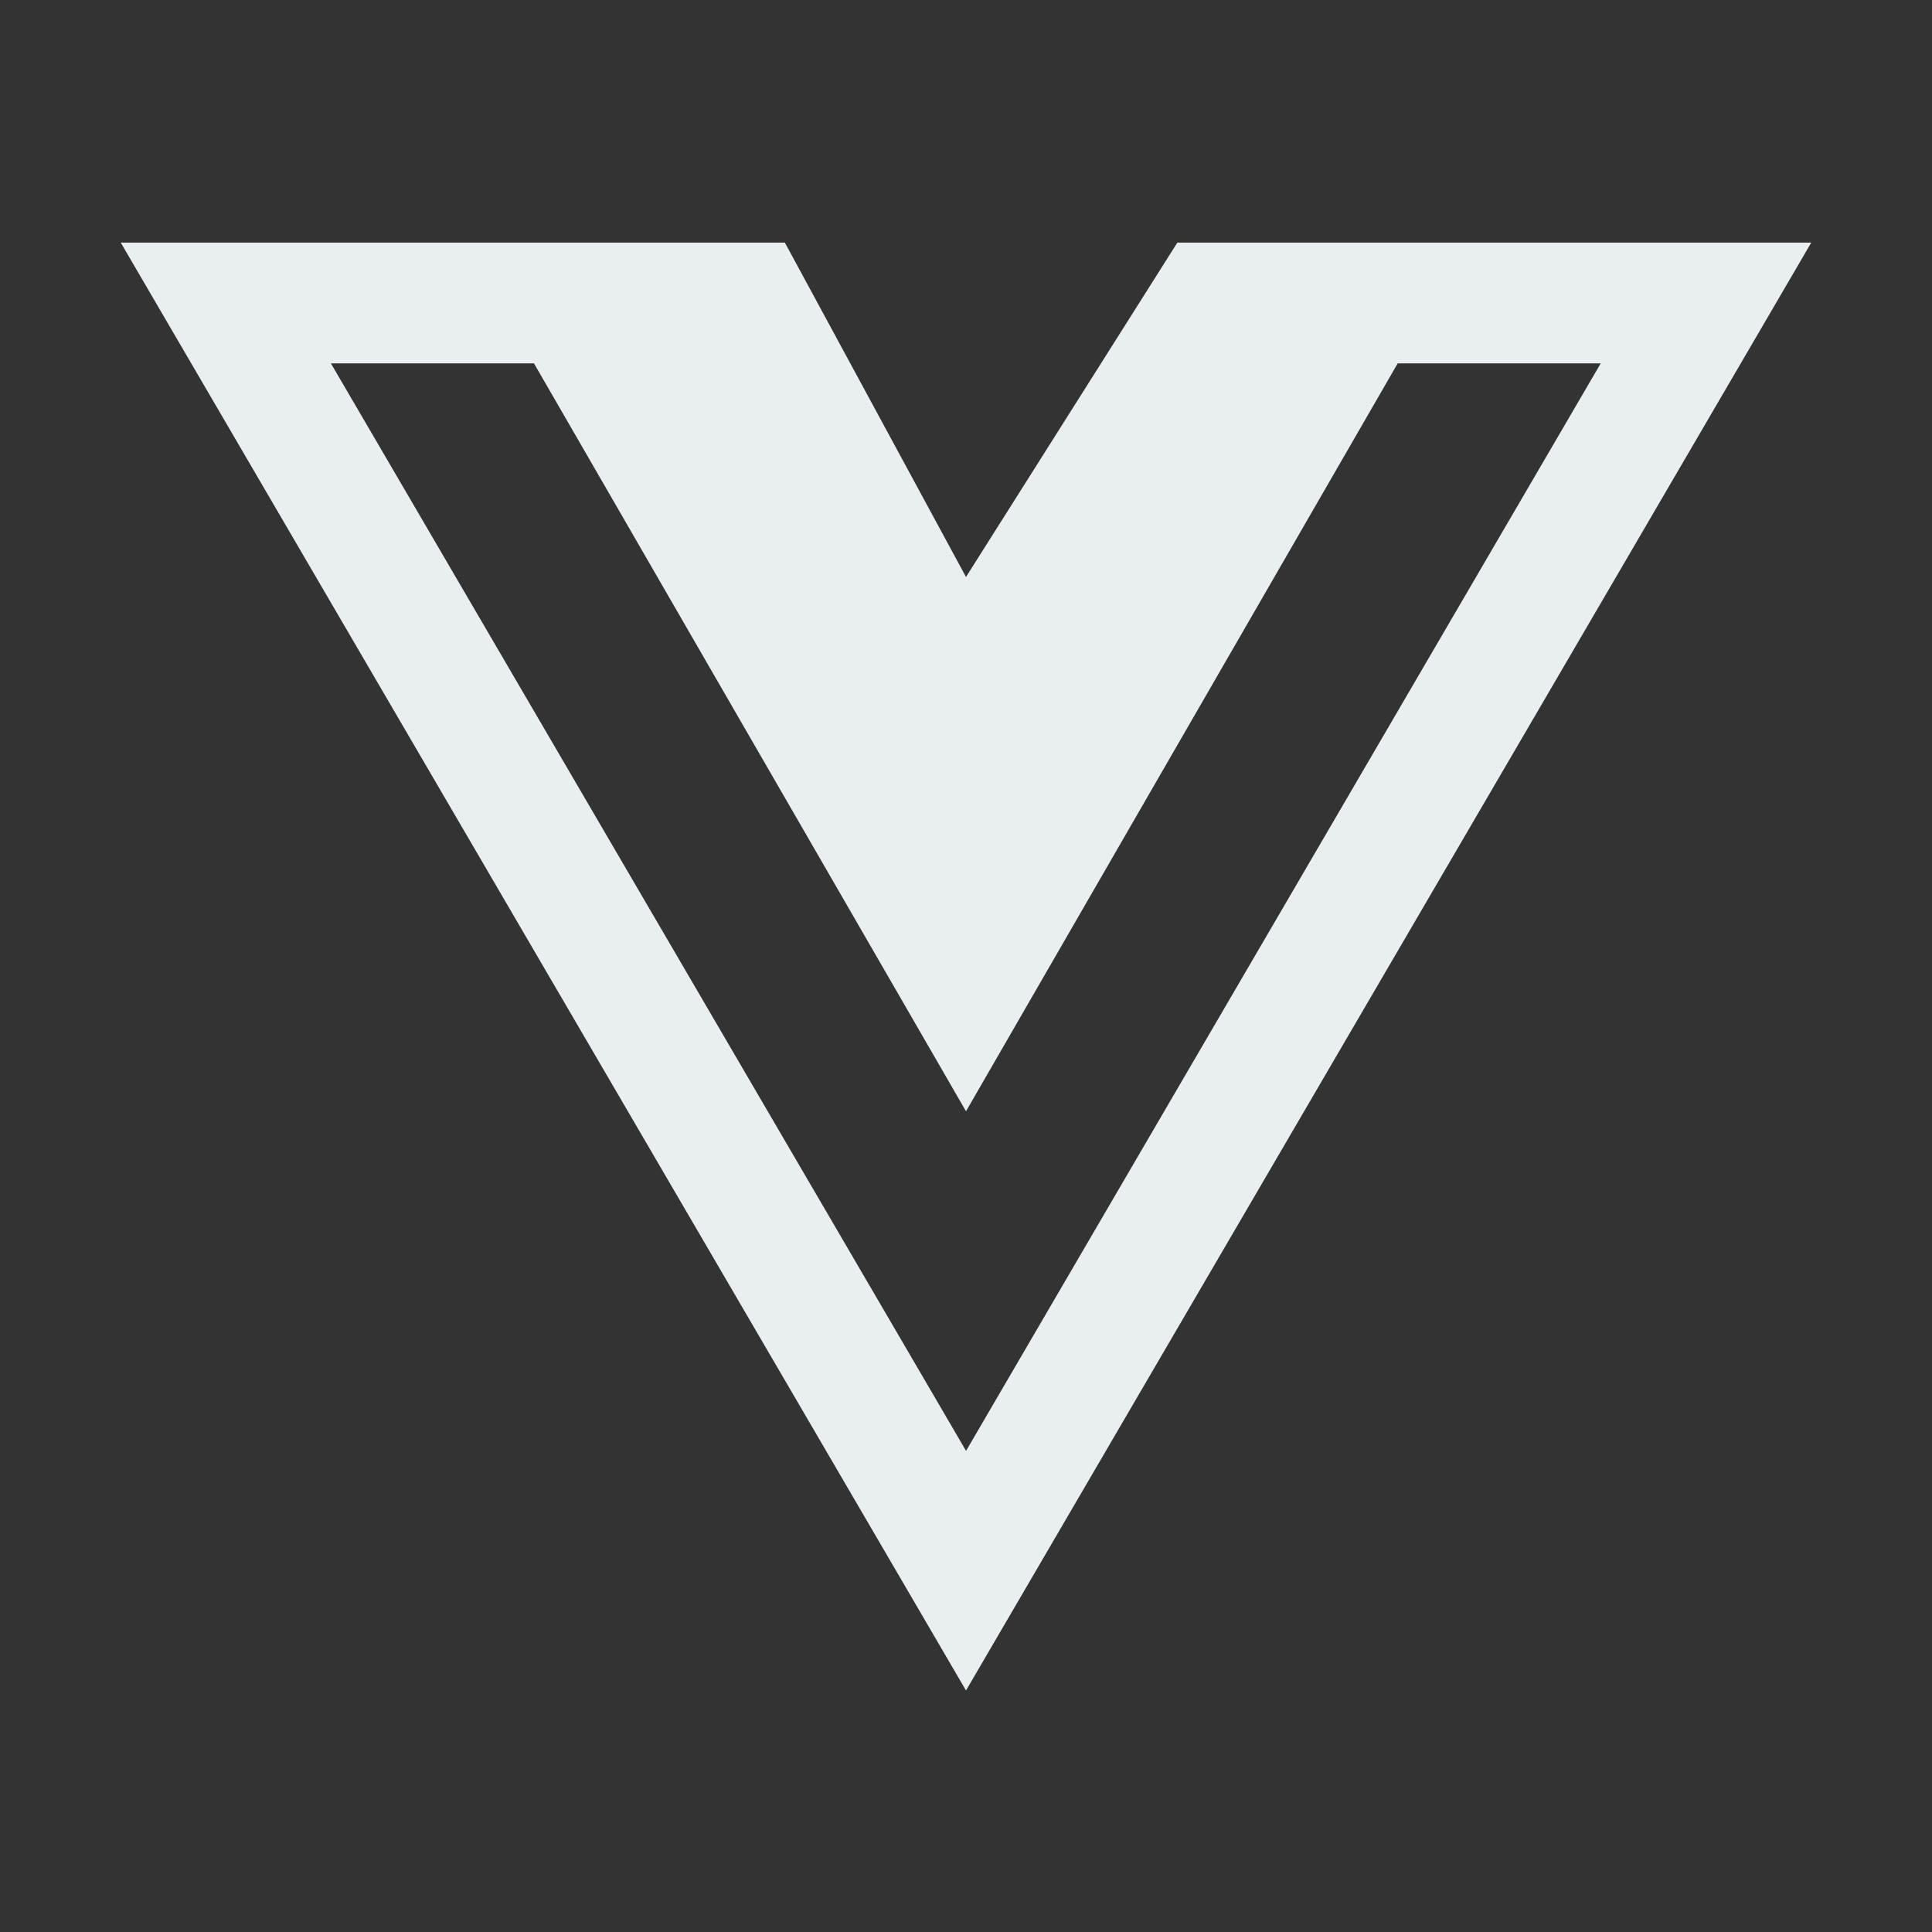 <svg width="36" height="36" viewBox="0 0 36 36" fill="none" xmlns="http://www.w3.org/2000/svg">
<rect x="0" y="0" width="36" height="36" fill="#333333" stroke="none"/>
<path d="M27.344 4.521H21.938L18 10.751L14.625 4.521H2.25L18 31.5L33.75 4.521H27.344ZM6.166 6.771H9.95L18 20.707L26.044 6.771H29.827L18.001 27.035L6.166 6.771Z" fill="#E9EEF1"/>
</svg>

